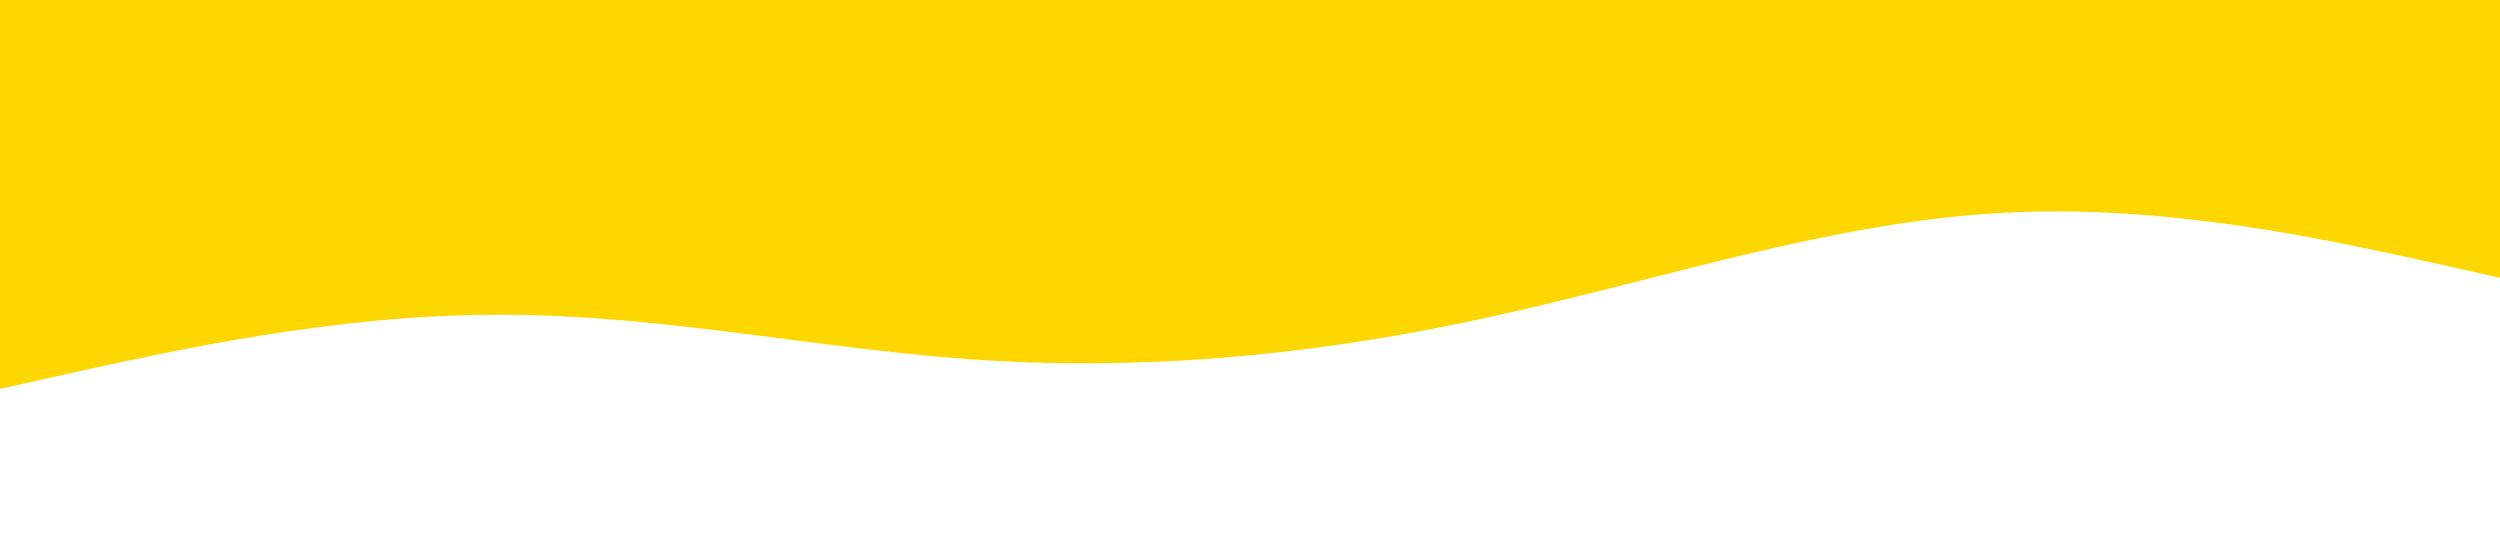 <?xml version="1.0" standalone="no"?><svg xmlns="http://www.w3.org/2000/svg" viewBox="0 0 1440 320"><path fill="#ffd700" fill-opacity="1" d="M0,224L48,213.3C96,203,192,181,288,181.3C384,181,480,203,576,208C672,213,768,203,864,181.3C960,160,1056,128,1152,122.7C1248,117,1344,139,1392,149.3L1440,160L1440,0L1392,0C1344,0,1248,0,1152,0C1056,0,960,0,864,0C768,0,672,0,576,0C480,0,384,0,288,0C192,0,96,0,48,0L0,0Z"></path></svg>
